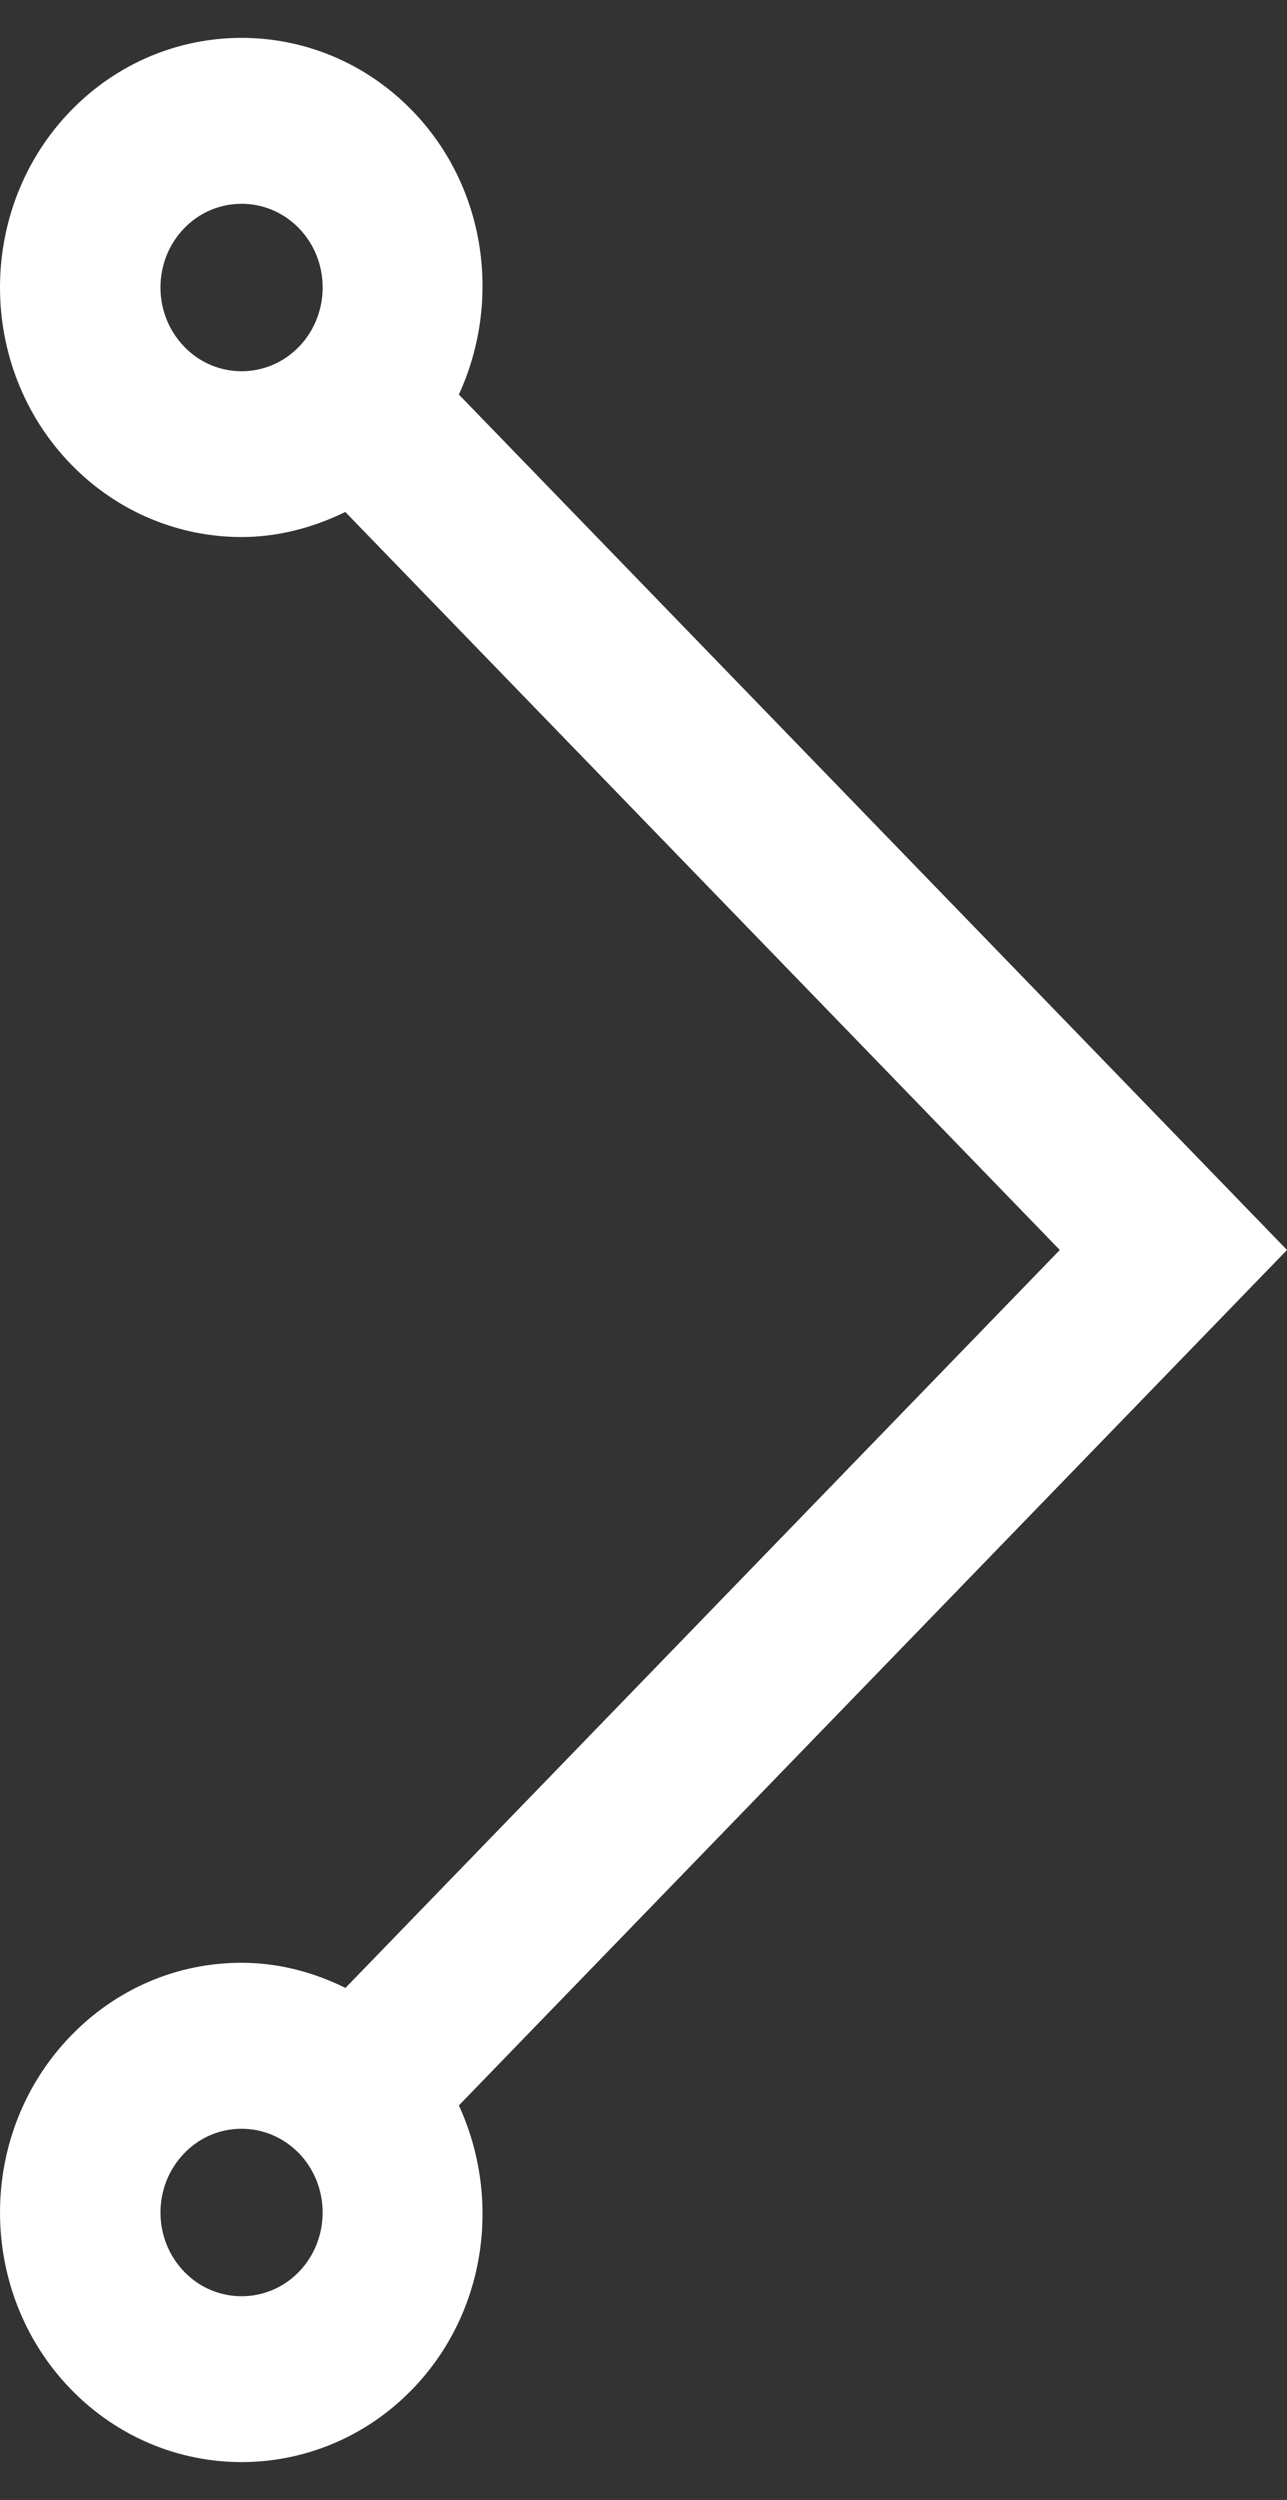 <svg width="17" height="33" viewBox="0 0 17 33" fill="none" xmlns="http://www.w3.org/2000/svg">
<rect x="0" y="0" width="17" height="33" fill="#333333" stroke="none"/>
<path d="M17 16.5L6.061 5.208C6.625 3.984 6.429 2.477 5.449 1.464H5.449C4.203 0.178 2.178 0.179 0.933 1.464C-0.311 2.749 -0.311 4.84 0.934 6.125C1.556 6.767 2.374 7.089 3.191 7.089C3.662 7.089 4.128 6.97 4.561 6.758L13.999 16.5L4.563 26.241C4.138 26.031 3.676 25.909 3.191 25.909C2.338 25.909 1.536 26.252 0.934 26.875C-0.311 28.16 -0.311 30.251 0.934 31.536C1.556 32.178 2.374 32.5 3.191 32.5C4.008 32.5 4.827 32.179 5.449 31.536C6.429 30.523 6.625 29.016 6.061 27.792L17 16.5ZM2.434 4.577C2.015 4.146 2.015 3.444 2.433 3.013C2.642 2.797 2.916 2.69 3.192 2.69C3.467 2.69 3.74 2.798 3.949 3.013C4.367 3.444 4.366 4.146 3.949 4.577C3.532 5.008 2.851 5.009 2.434 4.577H2.434ZM3.949 29.988C3.532 30.418 2.851 30.419 2.434 29.988C2.015 29.556 2.015 28.855 2.434 28.423C2.636 28.214 2.905 28.1 3.19 28.1C3.476 28.1 3.746 28.215 3.948 28.423H3.949C4.366 28.855 4.366 29.556 3.949 29.988Z" fill="white"/>
</svg>
